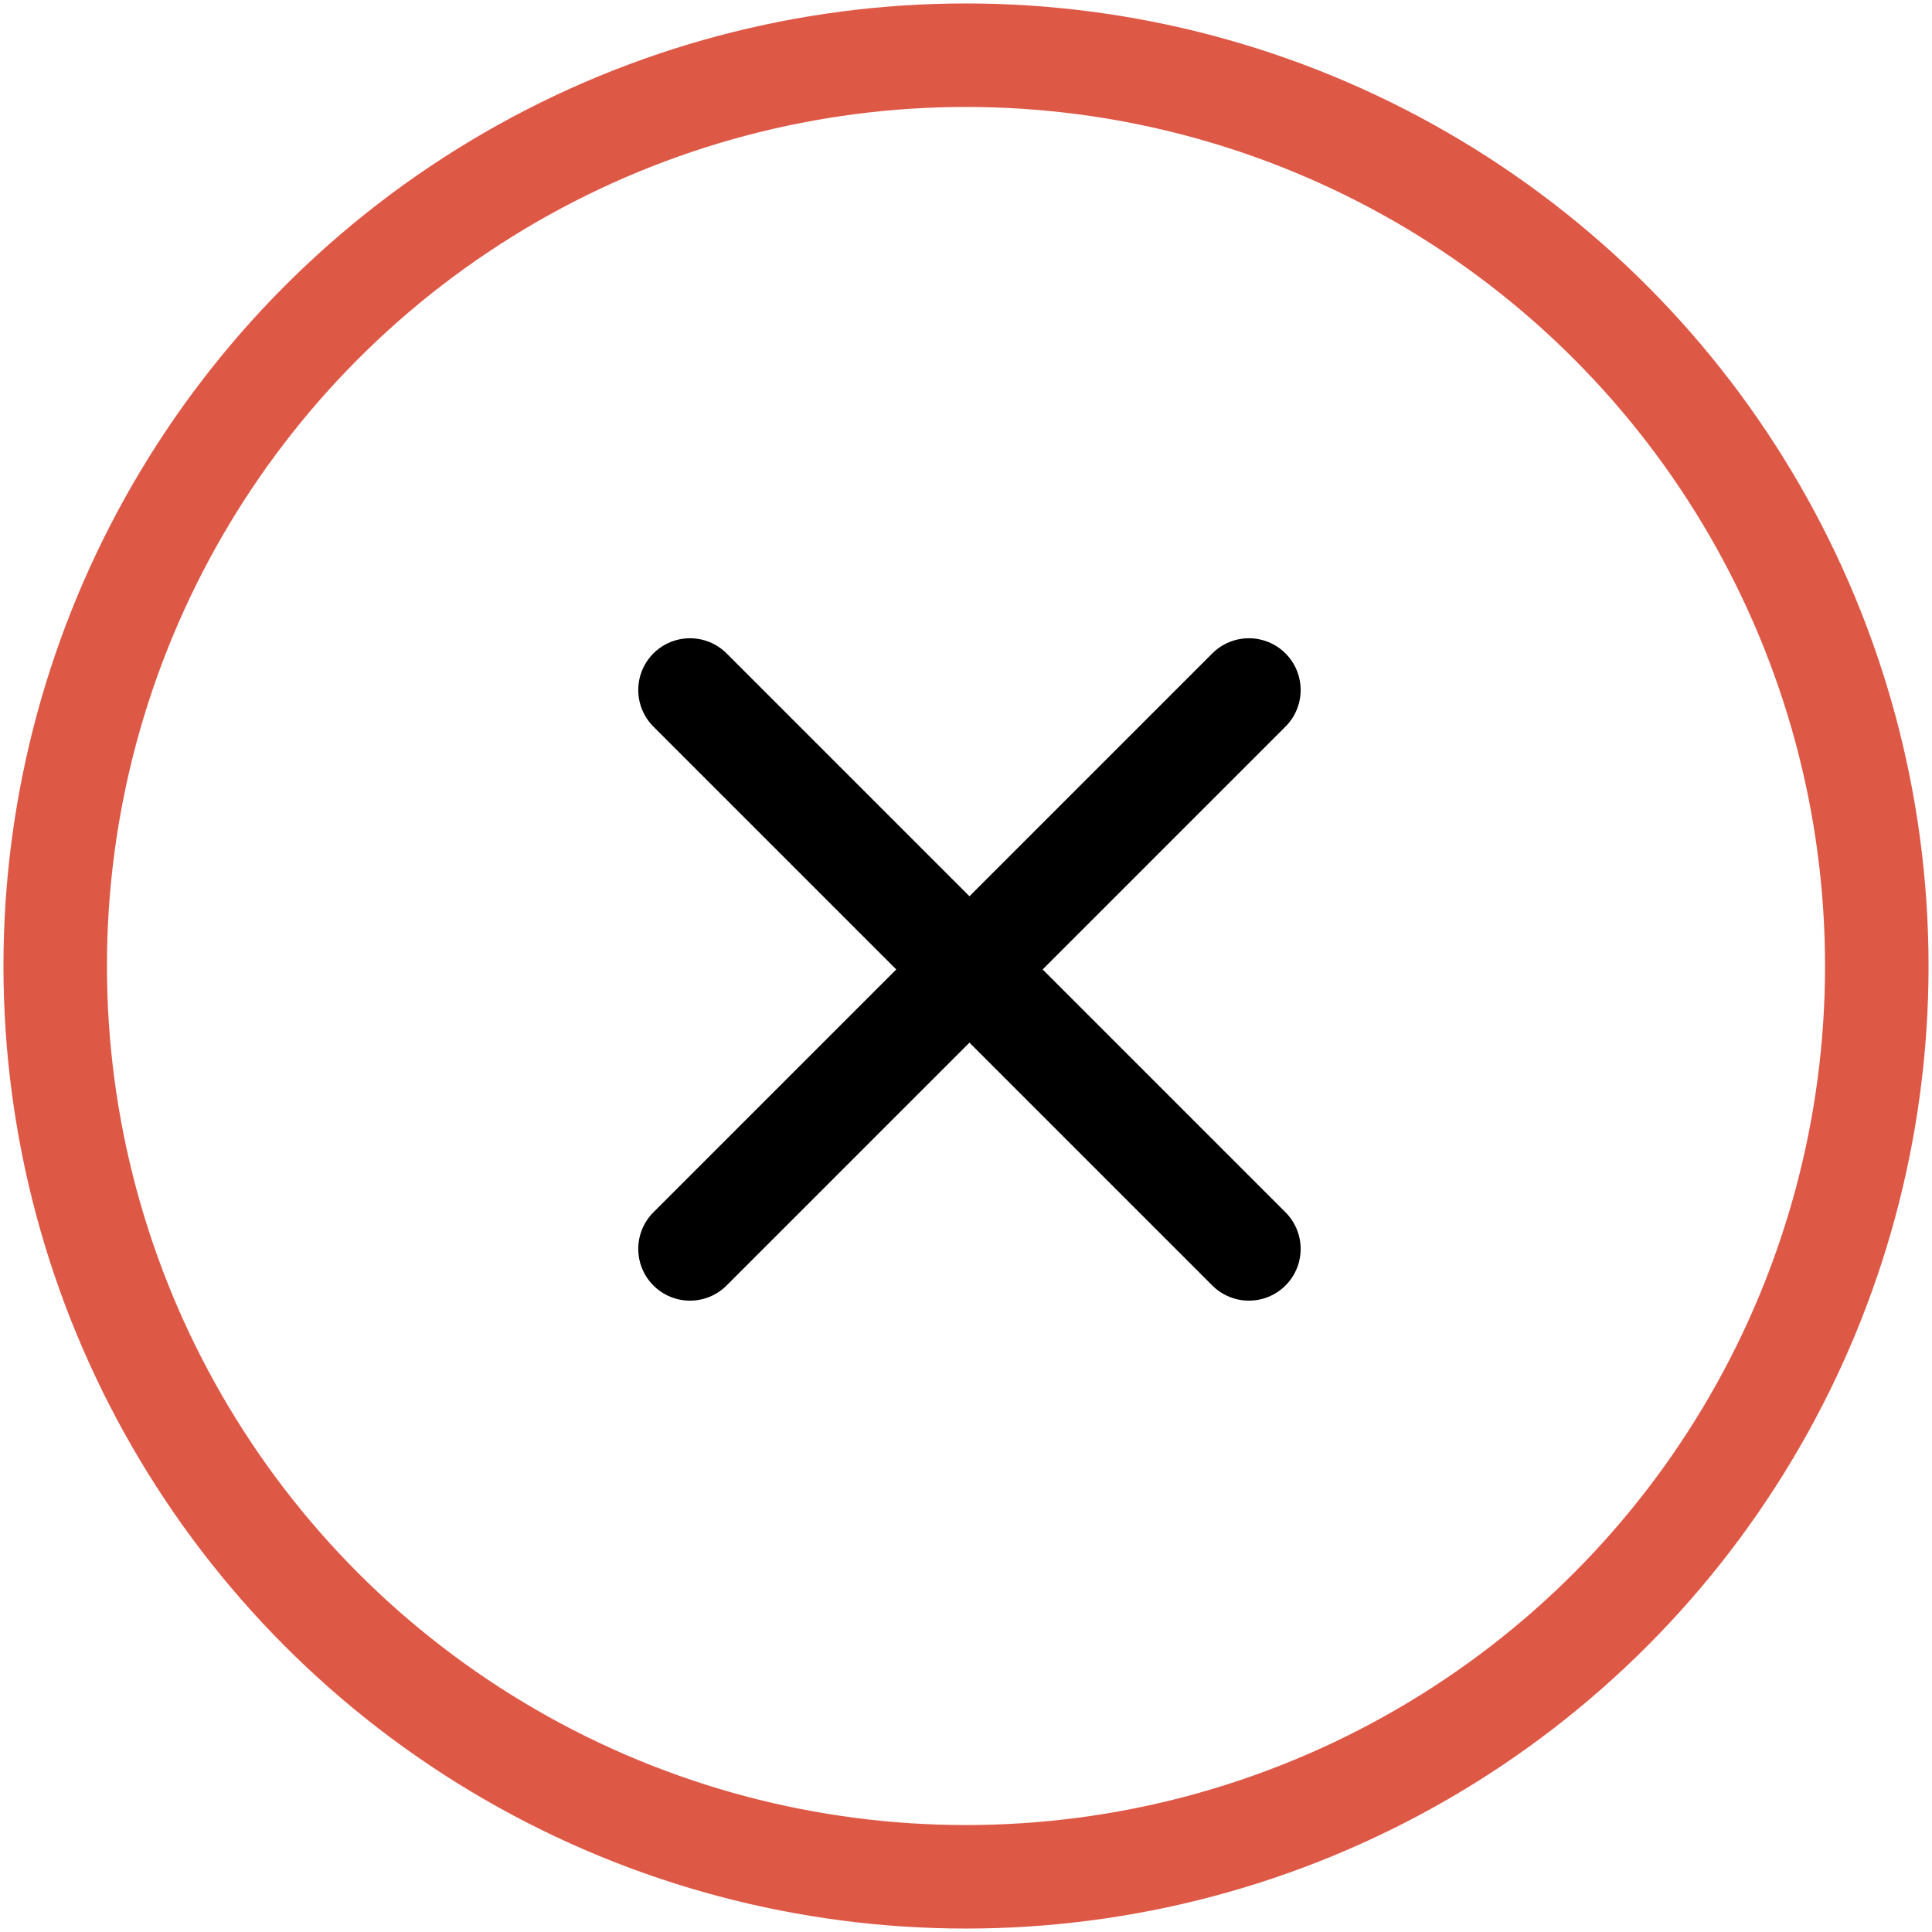 <svg version="1.1" id="Layer_1" xmlns="http://www.w3.org/2000/svg" x="0" y="0" viewBox="0 0 28 28" xml:space="preserve"><style>.st2{fill:none;stroke:currentColor;stroke-width:1.5;stroke-linecap:round;stroke-linejoin:round}</style><g id="status_undone" transform="translate(-454 -1604)"><g id="Эллипс_542_копия_3" transform="translate(454 1604)" fill="none"><circle cx="14" cy="14" r="14"/><circle cx="14" cy="14" r="13.2" stroke="#de5846" stroke-width="1.5"/></g><path id="Shape_1765" class="st2" d="M464 1622.1l8.1-8.1"/><path id="Shape_1766" class="st2" d="M472.1 1622.1l-8.1-8.1"/></g></svg>
